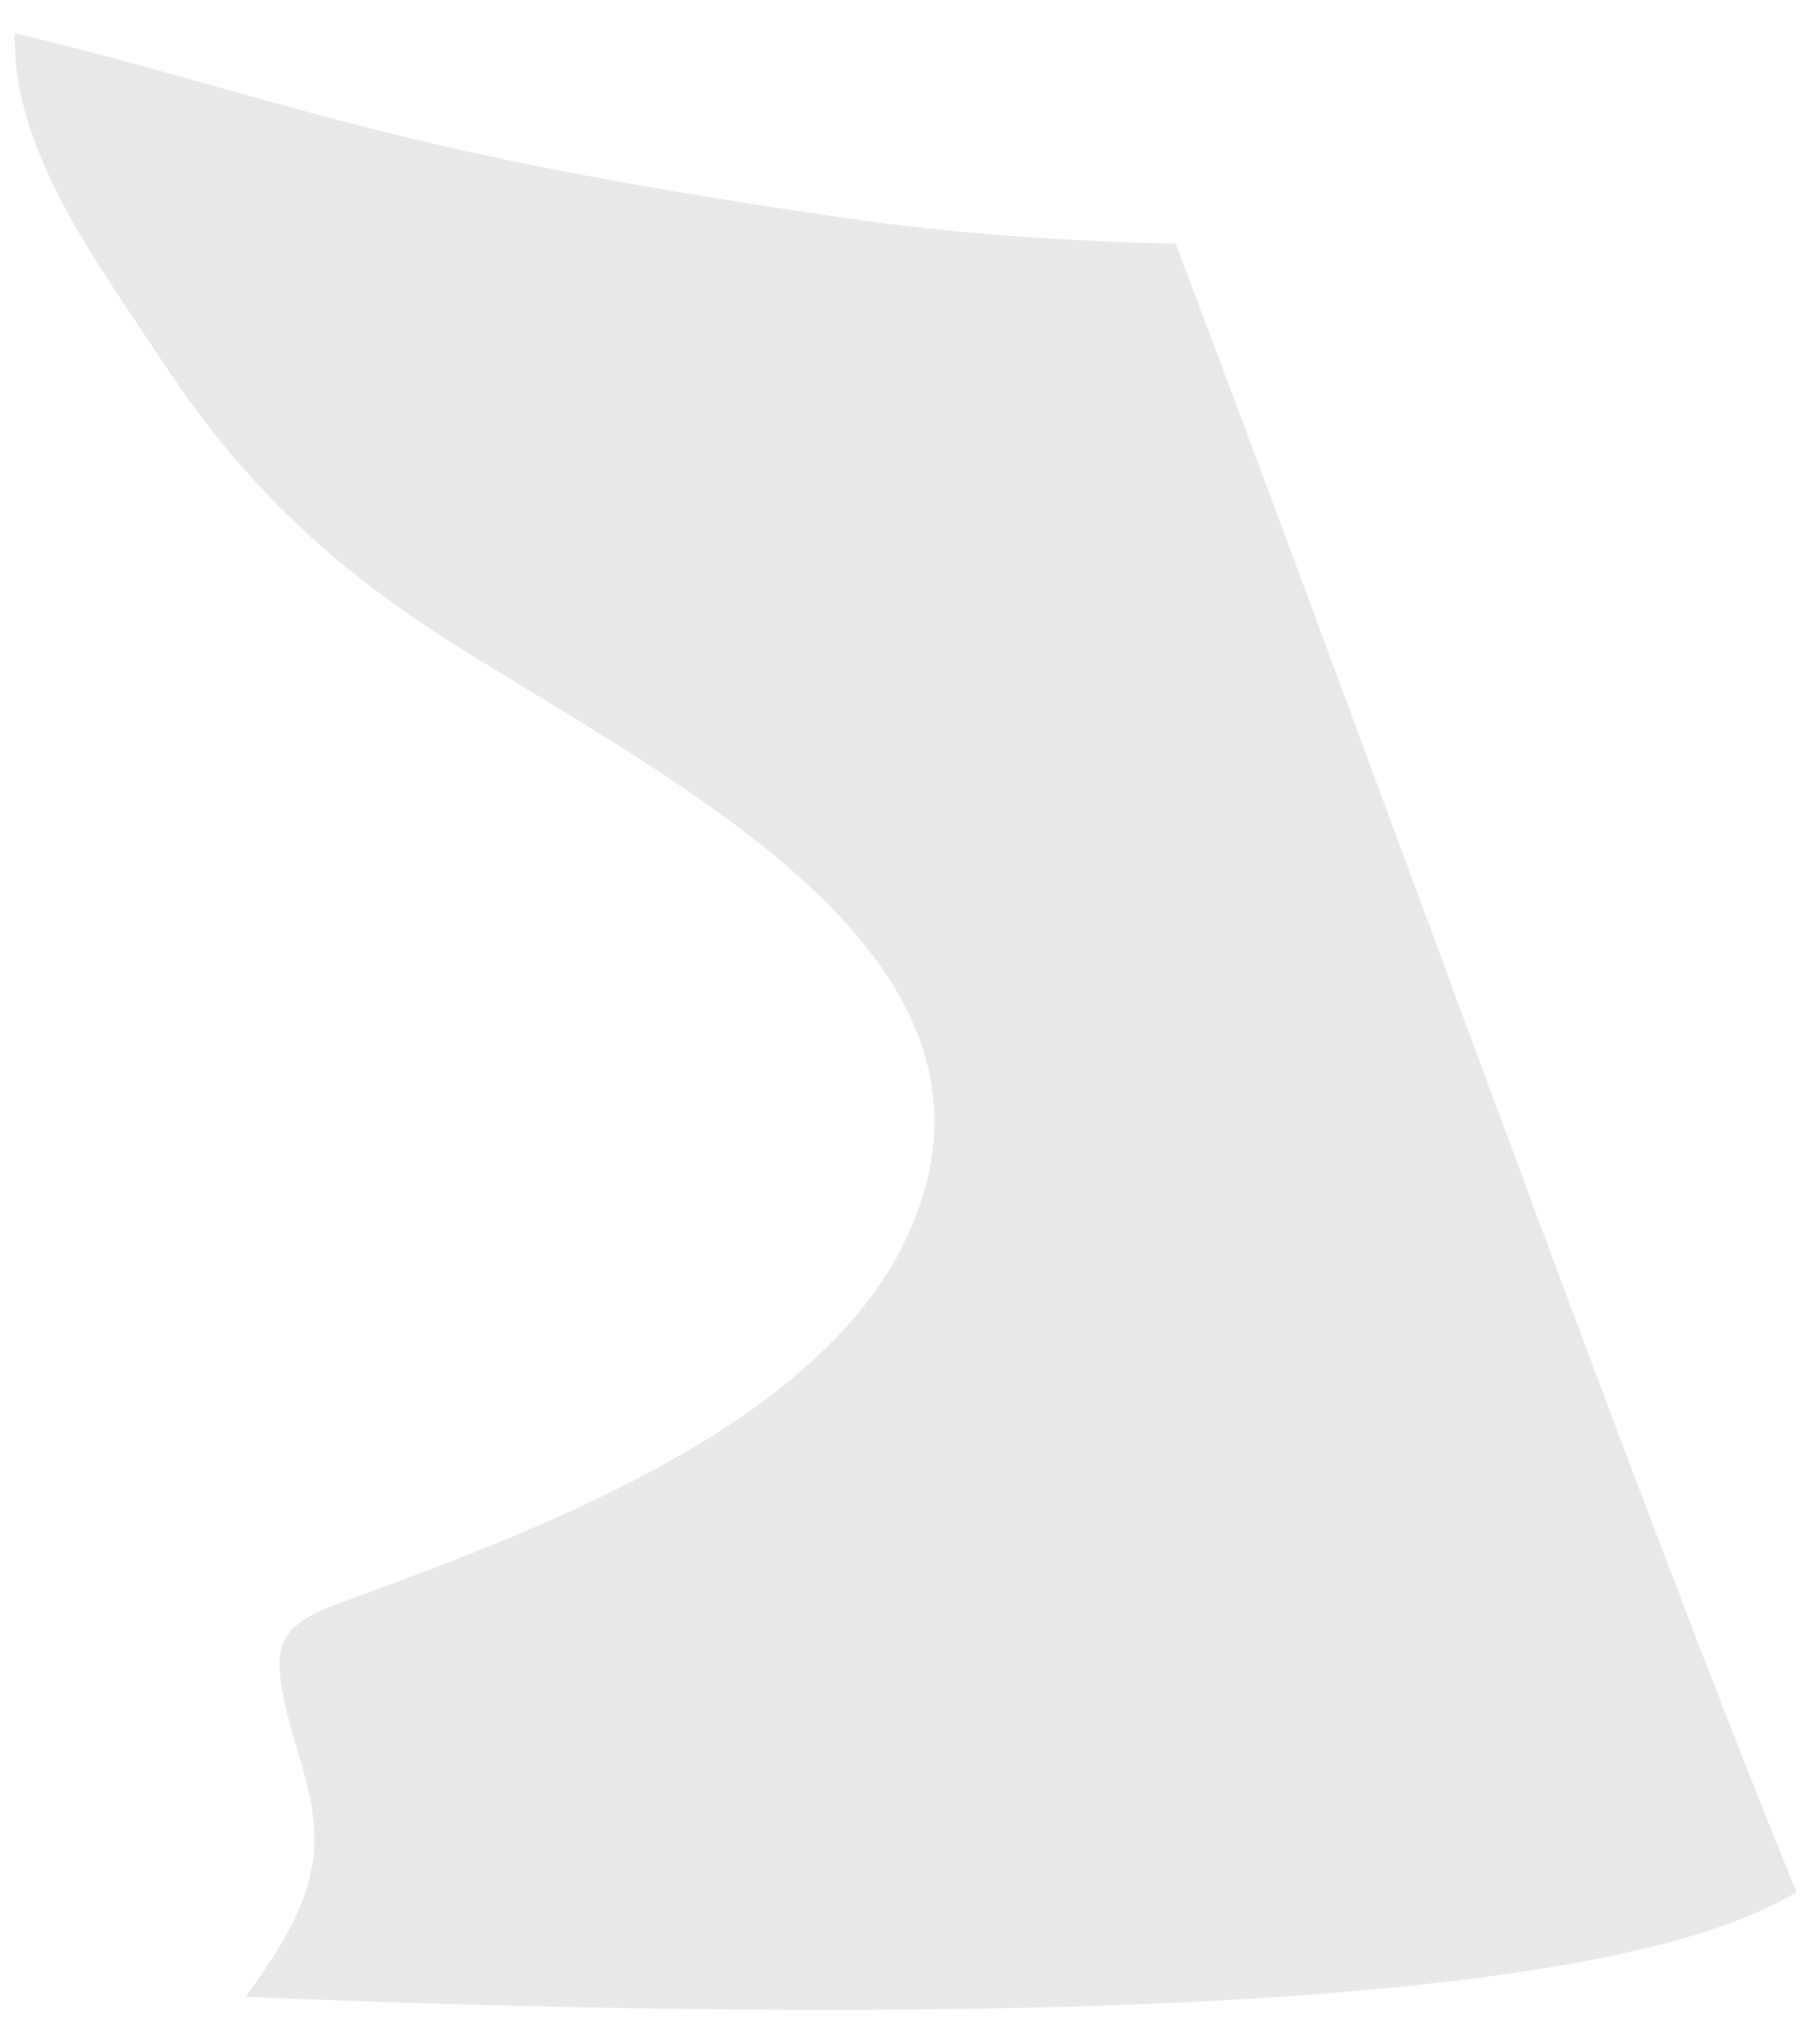 <svg width="53" height="59" viewBox="0 0 53 59" fill="none" xmlns="http://www.w3.org/2000/svg">
<path opacity="0.1" d="M7.151 58.123C8.05 56.855 8.926 55.609 9.118 54.128C9.36 52.262 8.378 50.637 8.159 48.82C7.999 47.487 8.677 47.1 10.11 46.58C16.904 44.11 25.574 40.698 27.035 34.2C28.65 27.007 18.812 22.351 12.875 18.529C9.275 16.211 6.841 13.733 4.706 10.489C2.817 7.626 0.334 4.337 0.432 0.97C4.117 1.834 7.683 2.975 11.355 3.881C15.653 4.944 20.167 5.701 24.6 6.343C27.765 6.803 30.99 7.017 34.236 7.095C40.146 22.689 47.568 43.47 52.315 55.073C46.452 58.675 27.197 58.93 7.151 58.123Z" fill="#1F2320"/>
</svg>
